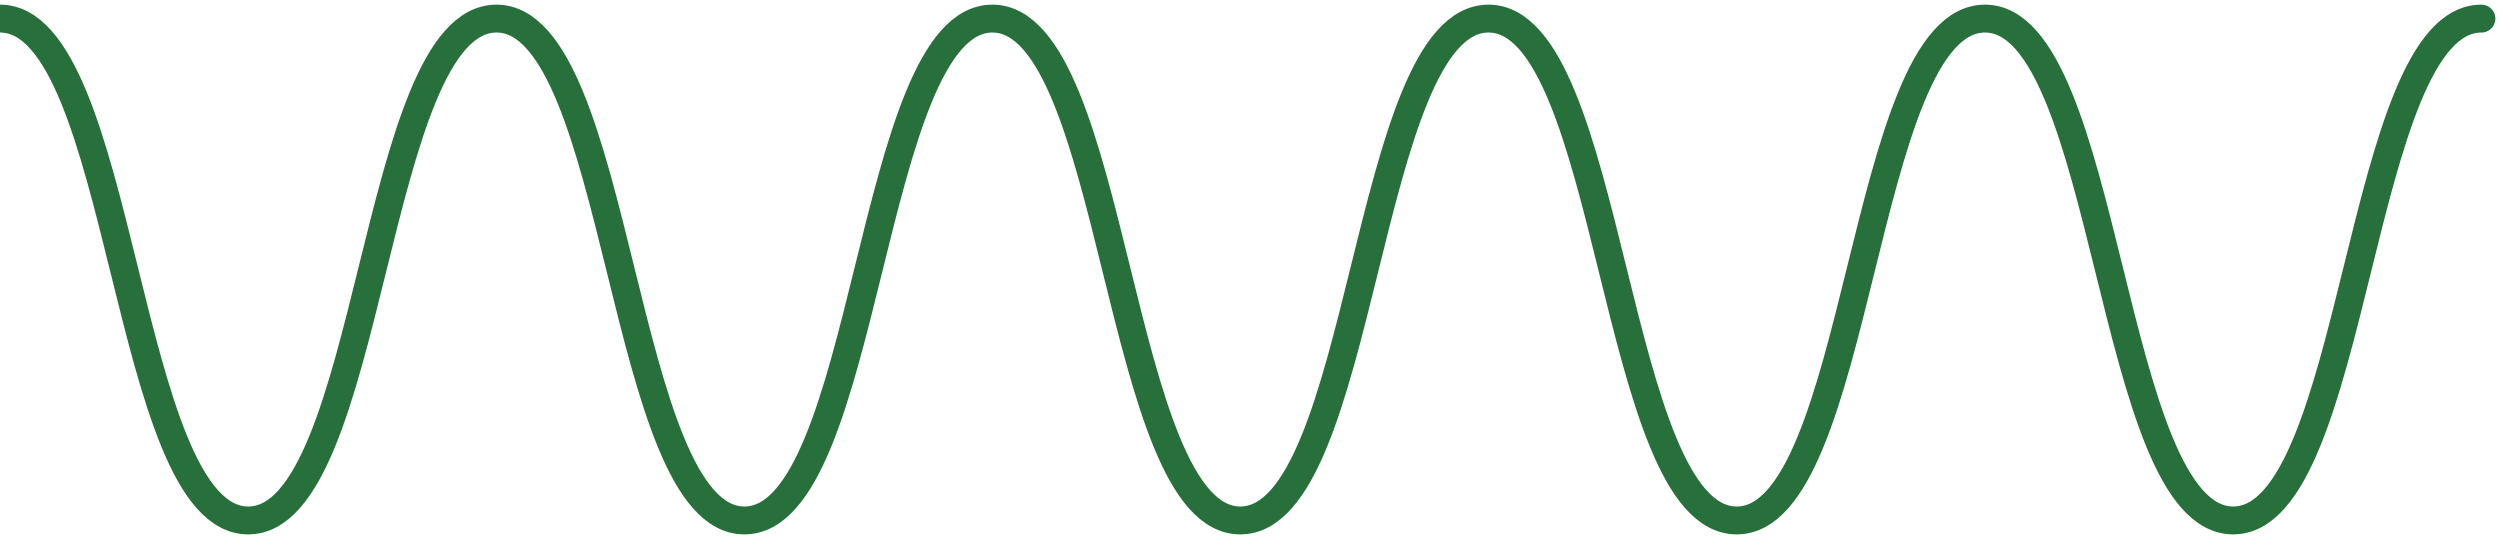 <svg width="269" height="58" viewBox="0 0 269 58" fill="none" xmlns="http://www.w3.org/2000/svg">
<path d="M0 2C13.355 2 13.355 56 26.709 56C40.064 56 40.064 2 53.419 2C66.773 2 66.773 56 80.097 56C93.452 56 93.452 2 106.775 2C120.13 2 120.13 56 133.453 56C146.808 56 146.808 2 160.162 2C173.517 2 173.517 56 186.872 56C200.226 56 200.226 2 213.581 2C226.936 2 226.936 56 240.291 56C253.645 56 253.645 2 267 2" stroke="#27703b" stroke-width="3" stroke-miterlimit="10" stroke-linecap="round"/>
</svg>
